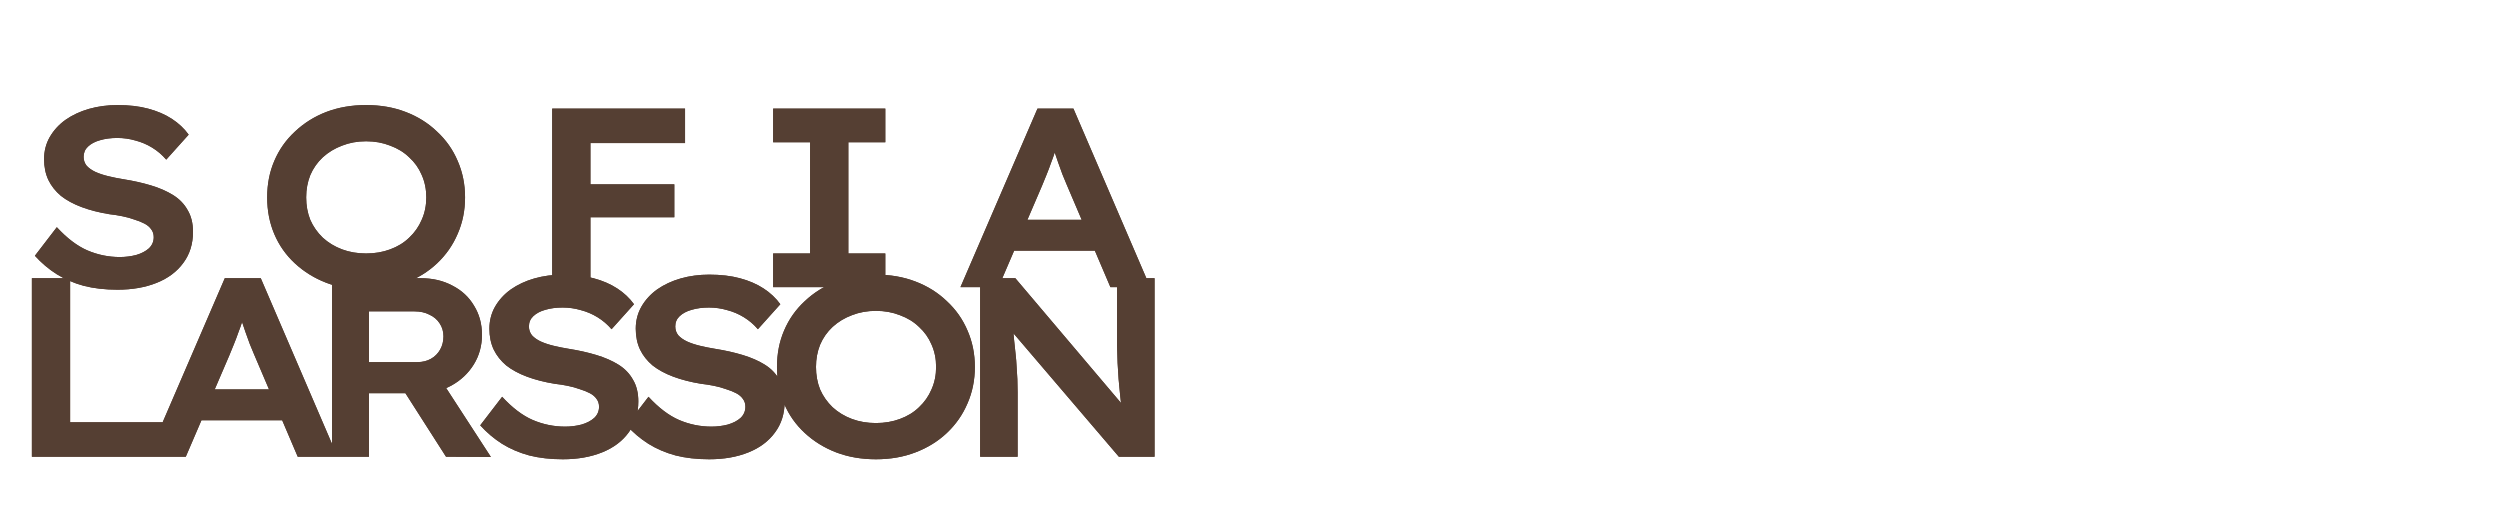 <svg width="500" height="105" viewBox="0 0 500 105" fill="none" xmlns="http://www.w3.org/2000/svg">
<path d="M23.503 57.936C21.021 57.936 18.777 57.681 16.771 57.171C14.765 56.627 12.947 55.845 11.315 54.825C9.716 53.805 8.271 52.581 6.979 51.153L11.366 45.441C13.405 47.651 15.445 49.198 17.485 50.082C19.559 50.966 21.718 51.408 23.962 51.408C25.084 51.408 26.172 51.272 27.227 51C28.28 50.694 29.131 50.252 29.776 49.674C30.422 49.062 30.745 48.314 30.745 47.43C30.745 46.818 30.576 46.291 30.235 45.849C29.93 45.407 29.488 45.033 28.91 44.727C28.331 44.421 27.651 44.149 26.869 43.911C26.122 43.639 25.323 43.418 24.473 43.248C23.657 43.078 22.79 42.942 21.872 42.84C19.797 42.5 17.945 42.024 16.312 41.412C14.681 40.8 13.303 40.052 12.181 39.168C11.094 38.25 10.261 37.196 9.682 36.006C9.104 34.782 8.815 33.388 8.815 31.824C8.815 30.226 9.189 28.764 9.937 27.438C10.72 26.078 11.774 24.922 13.1 23.97C14.46 23.018 16.023 22.287 17.791 21.777C19.593 21.267 21.497 21.012 23.503 21.012C25.816 21.012 27.855 21.25 29.623 21.726C31.425 22.202 33.007 22.882 34.367 23.766C35.727 24.65 36.849 25.704 37.733 26.928L33.245 31.926C32.428 30.974 31.494 30.175 30.439 29.529C29.386 28.883 28.264 28.407 27.073 28.101C25.918 27.761 24.71 27.591 23.453 27.591C22.16 27.591 21.005 27.744 19.985 28.05C18.998 28.322 18.2 28.747 17.587 29.325C17.009 29.869 16.721 30.549 16.721 31.365C16.721 32.045 16.924 32.64 17.332 33.15C17.774 33.626 18.352 34.034 19.067 34.374C19.814 34.714 20.681 35.003 21.668 35.241C22.654 35.479 23.674 35.683 24.727 35.853C26.666 36.159 28.485 36.567 30.184 37.077C31.884 37.587 33.364 38.233 34.621 39.015C35.88 39.797 36.849 40.8 37.529 42.024C38.242 43.214 38.599 44.659 38.599 46.359C38.599 48.773 37.953 50.847 36.661 52.581C35.404 54.315 33.636 55.641 31.358 56.559C29.079 57.477 26.462 57.936 23.503 57.936ZM73.222 57.936C70.332 57.936 67.68 57.477 65.266 56.559C62.886 55.641 60.795 54.349 58.993 52.683C57.191 51.017 55.815 49.062 54.862 46.818C53.91 44.574 53.434 42.126 53.434 39.474C53.434 36.822 53.91 34.391 54.862 32.181C55.815 29.937 57.191 27.982 58.993 26.316C60.795 24.616 62.886 23.307 65.266 22.389C67.68 21.471 70.332 21.012 73.222 21.012C76.112 21.012 78.748 21.471 81.127 22.389C83.541 23.307 85.632 24.616 87.4 26.316C89.203 27.982 90.579 29.937 91.531 32.181C92.517 34.425 93.01 36.856 93.01 39.474C93.01 42.092 92.517 44.523 91.531 46.767C90.579 49.011 89.203 50.983 87.4 52.683C85.632 54.349 83.541 55.641 81.127 56.559C78.748 57.477 76.112 57.936 73.222 57.936ZM73.222 50.694C74.957 50.694 76.555 50.422 78.016 49.878C79.513 49.334 80.787 48.552 81.841 47.532C82.93 46.512 83.763 45.322 84.341 43.962C84.953 42.602 85.258 41.106 85.258 39.474C85.258 37.842 84.953 36.346 84.341 34.986C83.763 33.626 82.93 32.453 81.841 31.467C80.787 30.447 79.513 29.665 78.016 29.121C76.555 28.543 74.957 28.254 73.222 28.254C71.489 28.254 69.891 28.543 68.428 29.121C66.966 29.665 65.674 30.447 64.552 31.467C63.465 32.487 62.632 33.677 62.053 35.037C61.51 36.397 61.237 37.876 61.237 39.474C61.237 41.106 61.51 42.602 62.053 43.962C62.632 45.288 63.465 46.478 64.552 47.532C65.674 48.552 66.966 49.334 68.428 49.878C69.891 50.422 71.489 50.694 73.222 50.694ZM110.437 57.426V21.726H118.087V57.426H110.437ZM113.701 43.452V36.873H134.866V43.452H113.701ZM113.956 28.611V21.726H137.008V28.611H113.956ZM154.625 57.426V50.694H162.02V28.458H154.625V21.726H177.065V28.458H169.67V50.694H177.065V57.426H154.625ZM192.094 57.426L207.496 21.726H214.687L230.038 57.426H222.082L213.361 36.975C213.089 36.363 212.8 35.666 212.494 34.884C212.222 34.102 211.933 33.303 211.627 32.487C211.355 31.671 211.083 30.872 210.811 30.09C210.573 29.308 210.352 28.611 210.148 27.999L211.729 27.948C211.525 28.73 211.287 29.512 211.015 30.294C210.777 31.042 210.505 31.807 210.199 32.589C209.927 33.371 209.638 34.136 209.332 34.884C209.026 35.632 208.72 36.38 208.414 37.128L199.693 57.426H192.094ZM199.132 50.133L201.733 43.962H220.042L222.031 50.133H199.132Z" fill="#553F33"/>
<path d="M23.503 57.936C21.021 57.936 18.777 57.681 16.771 57.171C14.765 56.627 12.947 55.845 11.315 54.825C9.716 53.805 8.271 52.581 6.979 51.153L11.366 45.441C13.405 47.651 15.445 49.198 17.485 50.082C19.559 50.966 21.718 51.408 23.962 51.408C25.084 51.408 26.172 51.272 27.227 51C28.28 50.694 29.131 50.252 29.776 49.674C30.422 49.062 30.745 48.314 30.745 47.43C30.745 46.818 30.576 46.291 30.235 45.849C29.93 45.407 29.488 45.033 28.91 44.727C28.331 44.421 27.651 44.149 26.869 43.911C26.122 43.639 25.323 43.418 24.473 43.248C23.657 43.078 22.79 42.942 21.872 42.84C19.797 42.5 17.945 42.024 16.312 41.412C14.681 40.8 13.303 40.052 12.181 39.168C11.094 38.25 10.261 37.196 9.682 36.006C9.104 34.782 8.815 33.388 8.815 31.824C8.815 30.226 9.189 28.764 9.937 27.438C10.72 26.078 11.774 24.922 13.1 23.97C14.46 23.018 16.023 22.287 17.791 21.777C19.593 21.267 21.497 21.012 23.503 21.012C25.816 21.012 27.855 21.25 29.623 21.726C31.425 22.202 33.007 22.882 34.367 23.766C35.727 24.65 36.849 25.704 37.733 26.928L33.245 31.926C32.428 30.974 31.494 30.175 30.439 29.529C29.386 28.883 28.264 28.407 27.073 28.101C25.918 27.761 24.71 27.591 23.453 27.591C22.16 27.591 21.005 27.744 19.985 28.05C18.998 28.322 18.2 28.747 17.587 29.325C17.009 29.869 16.721 30.549 16.721 31.365C16.721 32.045 16.924 32.64 17.332 33.15C17.774 33.626 18.352 34.034 19.067 34.374C19.814 34.714 20.681 35.003 21.668 35.241C22.654 35.479 23.674 35.683 24.727 35.853C26.666 36.159 28.485 36.567 30.184 37.077C31.884 37.587 33.364 38.233 34.621 39.015C35.88 39.797 36.849 40.8 37.529 42.024C38.242 43.214 38.599 44.659 38.599 46.359C38.599 48.773 37.953 50.847 36.661 52.581C35.404 54.315 33.636 55.641 31.358 56.559C29.079 57.477 26.462 57.936 23.503 57.936ZM73.222 57.936C70.332 57.936 67.68 57.477 65.266 56.559C62.886 55.641 60.795 54.349 58.993 52.683C57.191 51.017 55.815 49.062 54.862 46.818C53.91 44.574 53.434 42.126 53.434 39.474C53.434 36.822 53.91 34.391 54.862 32.181C55.815 29.937 57.191 27.982 58.993 26.316C60.795 24.616 62.886 23.307 65.266 22.389C67.68 21.471 70.332 21.012 73.222 21.012C76.112 21.012 78.748 21.471 81.127 22.389C83.541 23.307 85.632 24.616 87.4 26.316C89.203 27.982 90.579 29.937 91.531 32.181C92.517 34.425 93.01 36.856 93.01 39.474C93.01 42.092 92.517 44.523 91.531 46.767C90.579 49.011 89.203 50.983 87.4 52.683C85.632 54.349 83.541 55.641 81.127 56.559C78.748 57.477 76.112 57.936 73.222 57.936ZM73.222 50.694C74.957 50.694 76.555 50.422 78.016 49.878C79.513 49.334 80.787 48.552 81.841 47.532C82.93 46.512 83.763 45.322 84.341 43.962C84.953 42.602 85.258 41.106 85.258 39.474C85.258 37.842 84.953 36.346 84.341 34.986C83.763 33.626 82.93 32.453 81.841 31.467C80.787 30.447 79.513 29.665 78.016 29.121C76.555 28.543 74.957 28.254 73.222 28.254C71.489 28.254 69.891 28.543 68.428 29.121C66.966 29.665 65.674 30.447 64.552 31.467C63.465 32.487 62.632 33.677 62.053 35.037C61.51 36.397 61.237 37.876 61.237 39.474C61.237 41.106 61.51 42.602 62.053 43.962C62.632 45.288 63.465 46.478 64.552 47.532C65.674 48.552 66.966 49.334 68.428 49.878C69.891 50.422 71.489 50.694 73.222 50.694ZM110.437 57.426V21.726H118.087V57.426H110.437ZM113.701 43.452V36.873H134.866V43.452H113.701ZM113.956 28.611V21.726H137.008V28.611H113.956ZM154.625 57.426V50.694H162.02V28.458H154.625V21.726H177.065V28.458H169.67V50.694H177.065V57.426H154.625ZM192.094 57.426L207.496 21.726H214.687L230.038 57.426H222.082L213.361 36.975C213.089 36.363 212.8 35.666 212.494 34.884C212.222 34.102 211.933 33.303 211.627 32.487C211.355 31.671 211.083 30.872 210.811 30.09C210.573 29.308 210.352 28.611 210.148 27.999L211.729 27.948C211.525 28.73 211.287 29.512 211.015 30.294C210.777 31.042 210.505 31.807 210.199 32.589C209.927 33.371 209.638 34.136 209.332 34.884C209.026 35.632 208.72 36.38 208.414 37.128L199.693 57.426H192.094ZM199.132 50.133L201.733 43.962H220.042L222.031 50.133H199.132Z" fill="#553F33"/>
<path d="M6.375 91.342V55.642H14.025V84.457H33.048V91.342H6.375ZM29.559 91.342L44.961 55.642H52.152L67.503 91.342H59.547L50.826 70.891C50.554 70.279 50.265 69.582 49.959 68.8C49.687 68.018 49.398 67.219 49.092 66.403C48.82 65.587 48.548 64.788 48.276 64.006C48.038 63.224 47.817 62.527 47.613 61.915L49.194 61.864C48.99 62.646 48.752 63.428 48.48 64.21C48.242 64.958 47.97 65.723 47.664 66.505C47.392 67.287 47.103 68.052 46.797 68.8C46.491 69.548 46.185 70.296 45.879 71.044L37.158 91.342H29.559ZM36.597 84.049L39.198 77.878H57.507L59.496 84.049H36.597ZM66.405 91.342V55.642H84.153C86.533 55.642 88.641 56.135 90.477 57.121C92.347 58.073 93.792 59.416 94.812 61.15C95.866 62.85 96.393 64.788 96.393 66.964C96.393 69.14 95.849 71.112 94.761 72.88C93.673 74.648 92.177 76.059 90.273 77.113C88.403 78.133 86.329 78.643 84.051 78.643H73.8V91.342H66.405ZM89.202 91.342L78.9 75.226L86.856 73.951L98.178 91.393L89.202 91.342ZM73.8 72.421H83.49C84.51 72.421 85.411 72.2 86.193 71.758C86.975 71.316 87.587 70.704 88.029 69.922C88.471 69.14 88.692 68.256 88.692 67.27C88.692 66.284 88.437 65.417 87.927 64.669C87.451 63.921 86.771 63.343 85.887 62.935C85.037 62.493 84.034 62.272 82.878 62.272H73.8V72.421ZM112.569 91.852C110.087 91.852 107.843 91.597 105.837 91.087C103.831 90.543 102.012 89.761 100.38 88.741C98.782 87.721 97.337 86.497 96.045 85.069L100.431 79.357C102.471 81.567 104.511 83.114 106.551 83.998C108.625 84.882 110.784 85.324 113.028 85.324C114.15 85.324 115.238 85.188 116.292 84.916C117.346 84.61 118.196 84.168 118.842 83.59C119.488 82.978 119.811 82.23 119.811 81.346C119.811 80.734 119.641 80.207 119.301 79.765C118.995 79.323 118.553 78.949 117.975 78.643C117.397 78.337 116.717 78.065 115.935 77.827C115.187 77.555 114.388 77.334 113.538 77.164C112.722 76.994 111.855 76.858 110.937 76.756C108.863 76.416 107.01 75.94 105.378 75.328C103.746 74.716 102.369 73.968 101.247 73.084C100.159 72.166 99.326 71.112 98.748 69.922C98.17 68.698 97.881 67.304 97.881 65.74C97.881 64.142 98.255 62.68 99.003 61.354C99.785 59.994 100.839 58.838 102.165 57.886C103.525 56.934 105.089 56.203 106.857 55.693C108.659 55.183 110.563 54.928 112.569 54.928C114.881 54.928 116.921 55.166 118.689 55.642C120.491 56.118 122.072 56.798 123.432 57.682C124.792 58.566 125.914 59.62 126.798 60.844L122.31 65.842C121.494 64.89 120.559 64.091 119.505 63.445C118.451 62.799 117.329 62.323 116.139 62.017C114.983 61.677 113.776 61.507 112.518 61.507C111.226 61.507 110.07 61.66 109.05 61.966C108.064 62.238 107.265 62.663 106.653 63.241C106.075 63.785 105.786 64.465 105.786 65.281C105.786 65.961 105.99 66.556 106.398 67.066C106.84 67.542 107.418 67.95 108.132 68.29C108.88 68.63 109.747 68.919 110.733 69.157C111.719 69.395 112.739 69.599 113.793 69.769C115.731 70.075 117.55 70.483 119.25 70.993C120.95 71.503 122.429 72.149 123.687 72.931C124.945 73.713 125.914 74.716 126.594 75.94C127.308 77.13 127.665 78.575 127.665 80.275C127.665 82.689 127.019 84.763 125.727 86.497C124.469 88.231 122.701 89.557 120.423 90.475C118.145 91.393 115.527 91.852 112.569 91.852ZM141.837 91.852C139.355 91.852 137.111 91.597 135.105 91.087C133.099 90.543 131.28 89.761 129.648 88.741C128.05 87.721 126.605 86.497 125.313 85.069L129.699 79.357C131.739 81.567 133.779 83.114 135.819 83.998C137.893 84.882 140.052 85.324 142.296 85.324C143.418 85.324 144.506 85.188 145.56 84.916C146.614 84.61 147.464 84.168 148.11 83.59C148.756 82.978 149.079 82.23 149.079 81.346C149.079 80.734 148.909 80.207 148.569 79.765C148.263 79.323 147.821 78.949 147.243 78.643C146.665 78.337 145.985 78.065 145.203 77.827C144.455 77.555 143.656 77.334 142.806 77.164C141.99 76.994 141.123 76.858 140.205 76.756C138.131 76.416 136.278 75.94 134.646 75.328C133.014 74.716 131.637 73.968 130.515 73.084C129.427 72.166 128.594 71.112 128.016 69.922C127.438 68.698 127.149 67.304 127.149 65.74C127.149 64.142 127.523 62.68 128.271 61.354C129.053 59.994 130.107 58.838 131.433 57.886C132.793 56.934 134.357 56.203 136.125 55.693C137.927 55.183 139.831 54.928 141.837 54.928C144.149 54.928 146.189 55.166 147.957 55.642C149.759 56.118 151.34 56.798 152.7 57.682C154.06 58.566 155.182 59.62 156.066 60.844L151.578 65.842C150.762 64.89 149.827 64.091 148.773 63.445C147.719 62.799 146.597 62.323 145.407 62.017C144.251 61.677 143.044 61.507 141.786 61.507C140.494 61.507 139.338 61.66 138.318 61.966C137.332 62.238 136.533 62.663 135.921 63.241C135.343 63.785 135.054 64.465 135.054 65.281C135.054 65.961 135.258 66.556 135.666 67.066C136.108 67.542 136.686 67.95 137.4 68.29C138.148 68.63 139.015 68.919 140.001 69.157C140.987 69.395 142.007 69.599 143.061 69.769C144.999 70.075 146.818 70.483 148.518 70.993C150.218 71.503 151.697 72.149 152.955 72.931C154.213 73.713 155.182 74.716 155.862 75.94C156.576 77.13 156.933 78.575 156.933 80.275C156.933 82.689 156.287 84.763 154.995 86.497C153.737 88.231 151.969 89.557 149.691 90.475C147.413 91.393 144.795 91.852 141.837 91.852ZM175.185 91.852C172.295 91.852 169.643 91.393 167.229 90.475C164.849 89.557 162.758 88.265 160.956 86.599C159.154 84.933 157.777 82.978 156.825 80.734C155.873 78.49 155.397 76.042 155.397 73.39C155.397 70.738 155.873 68.307 156.825 66.097C157.777 63.853 159.154 61.898 160.956 60.232C162.758 58.532 164.849 57.223 167.229 56.305C169.643 55.387 172.295 54.928 175.185 54.928C178.075 54.928 180.71 55.387 183.09 56.305C185.504 57.223 187.595 58.532 189.363 60.232C191.165 61.898 192.542 63.853 193.494 66.097C194.48 68.341 194.973 70.772 194.973 73.39C194.973 76.008 194.48 78.439 193.494 80.683C192.542 82.927 191.165 84.899 189.363 86.599C187.595 88.265 185.504 89.557 183.09 90.475C180.71 91.393 178.075 91.852 175.185 91.852ZM175.185 84.61C176.919 84.61 178.517 84.338 179.979 83.794C181.475 83.25 182.75 82.468 183.804 81.448C184.892 80.428 185.725 79.238 186.303 77.878C186.915 76.518 187.221 75.022 187.221 73.39C187.221 71.758 186.915 70.262 186.303 68.902C185.725 67.542 184.892 66.369 183.804 65.383C182.75 64.363 181.475 63.581 179.979 63.037C178.517 62.459 176.919 62.17 175.185 62.17C173.451 62.17 171.853 62.459 170.391 63.037C168.929 63.581 167.637 64.363 166.515 65.383C165.427 66.403 164.594 67.593 164.016 68.953C163.472 70.313 163.2 71.792 163.2 73.39C163.2 75.022 163.472 76.518 164.016 77.878C164.594 79.204 165.427 80.394 166.515 81.448C167.637 82.468 168.929 83.25 170.391 83.794C171.853 84.338 173.451 84.61 175.185 84.61ZM196.028 91.342V55.642H203.066L225.659 82.315H224.435C224.265 81.193 224.129 80.105 224.027 79.051C223.925 77.963 223.823 76.892 223.721 75.838C223.653 74.75 223.585 73.662 223.517 72.574C223.483 71.452 223.449 70.313 223.415 69.157C223.415 67.967 223.415 66.709 223.415 65.383V55.642H230.912V91.342H223.772L200.771 64.414L202.505 64.465C202.607 65.723 202.709 66.879 202.811 67.933C202.913 68.953 203.015 69.905 203.117 70.789C203.219 71.673 203.287 72.523 203.321 73.339C203.389 74.155 203.44 74.988 203.474 75.838C203.508 76.688 203.525 77.572 203.525 78.49V91.342H196.028Z" fill="#553F33"/>
<path d="M6.375 91.342V55.642H14.025V84.457H33.048V91.342H6.375ZM29.559 91.342L44.961 55.642H52.152L67.503 91.342H59.547L50.826 70.891C50.554 70.279 50.265 69.582 49.959 68.8C49.687 68.018 49.398 67.219 49.092 66.403C48.82 65.587 48.548 64.788 48.276 64.006C48.038 63.224 47.817 62.527 47.613 61.915L49.194 61.864C48.99 62.646 48.752 63.428 48.48 64.21C48.242 64.958 47.97 65.723 47.664 66.505C47.392 67.287 47.103 68.052 46.797 68.8C46.491 69.548 46.185 70.296 45.879 71.044L37.158 91.342H29.559ZM36.597 84.049L39.198 77.878H57.507L59.496 84.049H36.597ZM66.405 91.342V55.642H84.153C86.533 55.642 88.641 56.135 90.477 57.121C92.347 58.073 93.792 59.416 94.812 61.15C95.866 62.85 96.393 64.788 96.393 66.964C96.393 69.14 95.849 71.112 94.761 72.88C93.673 74.648 92.177 76.059 90.273 77.113C88.403 78.133 86.329 78.643 84.051 78.643H73.8V91.342H66.405ZM89.202 91.342L78.9 75.226L86.856 73.951L98.178 91.393L89.202 91.342ZM73.8 72.421H83.49C84.51 72.421 85.411 72.2 86.193 71.758C86.975 71.316 87.587 70.704 88.029 69.922C88.471 69.14 88.692 68.256 88.692 67.27C88.692 66.284 88.437 65.417 87.927 64.669C87.451 63.921 86.771 63.343 85.887 62.935C85.037 62.493 84.034 62.272 82.878 62.272H73.8V72.421ZM112.569 91.852C110.087 91.852 107.843 91.597 105.837 91.087C103.831 90.543 102.012 89.761 100.38 88.741C98.782 87.721 97.337 86.497 96.045 85.069L100.431 79.357C102.471 81.567 104.511 83.114 106.551 83.998C108.625 84.882 110.784 85.324 113.028 85.324C114.15 85.324 115.238 85.188 116.292 84.916C117.346 84.61 118.196 84.168 118.842 83.59C119.488 82.978 119.811 82.23 119.811 81.346C119.811 80.734 119.641 80.207 119.301 79.765C118.995 79.323 118.553 78.949 117.975 78.643C117.397 78.337 116.717 78.065 115.935 77.827C115.187 77.555 114.388 77.334 113.538 77.164C112.722 76.994 111.855 76.858 110.937 76.756C108.863 76.416 107.01 75.94 105.378 75.328C103.746 74.716 102.369 73.968 101.247 73.084C100.159 72.166 99.326 71.112 98.748 69.922C98.17 68.698 97.881 67.304 97.881 65.74C97.881 64.142 98.255 62.68 99.003 61.354C99.785 59.994 100.839 58.838 102.165 57.886C103.525 56.934 105.089 56.203 106.857 55.693C108.659 55.183 110.563 54.928 112.569 54.928C114.881 54.928 116.921 55.166 118.689 55.642C120.491 56.118 122.072 56.798 123.432 57.682C124.792 58.566 125.914 59.62 126.798 60.844L122.31 65.842C121.494 64.89 120.559 64.091 119.505 63.445C118.451 62.799 117.329 62.323 116.139 62.017C114.983 61.677 113.776 61.507 112.518 61.507C111.226 61.507 110.07 61.66 109.05 61.966C108.064 62.238 107.265 62.663 106.653 63.241C106.075 63.785 105.786 64.465 105.786 65.281C105.786 65.961 105.99 66.556 106.398 67.066C106.84 67.542 107.418 67.95 108.132 68.29C108.88 68.63 109.747 68.919 110.733 69.157C111.719 69.395 112.739 69.599 113.793 69.769C115.731 70.075 117.55 70.483 119.25 70.993C120.95 71.503 122.429 72.149 123.687 72.931C124.945 73.713 125.914 74.716 126.594 75.94C127.308 77.13 127.665 78.575 127.665 80.275C127.665 82.689 127.019 84.763 125.727 86.497C124.469 88.231 122.701 89.557 120.423 90.475C118.145 91.393 115.527 91.852 112.569 91.852ZM141.837 91.852C139.355 91.852 137.111 91.597 135.105 91.087C133.099 90.543 131.28 89.761 129.648 88.741C128.05 87.721 126.605 86.497 125.313 85.069L129.699 79.357C131.739 81.567 133.779 83.114 135.819 83.998C137.893 84.882 140.052 85.324 142.296 85.324C143.418 85.324 144.506 85.188 145.56 84.916C146.614 84.61 147.464 84.168 148.11 83.59C148.756 82.978 149.079 82.23 149.079 81.346C149.079 80.734 148.909 80.207 148.569 79.765C148.263 79.323 147.821 78.949 147.243 78.643C146.665 78.337 145.985 78.065 145.203 77.827C144.455 77.555 143.656 77.334 142.806 77.164C141.99 76.994 141.123 76.858 140.205 76.756C138.131 76.416 136.278 75.94 134.646 75.328C133.014 74.716 131.637 73.968 130.515 73.084C129.427 72.166 128.594 71.112 128.016 69.922C127.438 68.698 127.149 67.304 127.149 65.74C127.149 64.142 127.523 62.68 128.271 61.354C129.053 59.994 130.107 58.838 131.433 57.886C132.793 56.934 134.357 56.203 136.125 55.693C137.927 55.183 139.831 54.928 141.837 54.928C144.149 54.928 146.189 55.166 147.957 55.642C149.759 56.118 151.34 56.798 152.7 57.682C154.06 58.566 155.182 59.62 156.066 60.844L151.578 65.842C150.762 64.89 149.827 64.091 148.773 63.445C147.719 62.799 146.597 62.323 145.407 62.017C144.251 61.677 143.044 61.507 141.786 61.507C140.494 61.507 139.338 61.66 138.318 61.966C137.332 62.238 136.533 62.663 135.921 63.241C135.343 63.785 135.054 64.465 135.054 65.281C135.054 65.961 135.258 66.556 135.666 67.066C136.108 67.542 136.686 67.95 137.4 68.29C138.148 68.63 139.015 68.919 140.001 69.157C140.987 69.395 142.007 69.599 143.061 69.769C144.999 70.075 146.818 70.483 148.518 70.993C150.218 71.503 151.697 72.149 152.955 72.931C154.213 73.713 155.182 74.716 155.862 75.94C156.576 77.13 156.933 78.575 156.933 80.275C156.933 82.689 156.287 84.763 154.995 86.497C153.737 88.231 151.969 89.557 149.691 90.475C147.413 91.393 144.795 91.852 141.837 91.852ZM175.185 91.852C172.295 91.852 169.643 91.393 167.229 90.475C164.849 89.557 162.758 88.265 160.956 86.599C159.154 84.933 157.777 82.978 156.825 80.734C155.873 78.49 155.397 76.042 155.397 73.39C155.397 70.738 155.873 68.307 156.825 66.097C157.777 63.853 159.154 61.898 160.956 60.232C162.758 58.532 164.849 57.223 167.229 56.305C169.643 55.387 172.295 54.928 175.185 54.928C178.075 54.928 180.71 55.387 183.09 56.305C185.504 57.223 187.595 58.532 189.363 60.232C191.165 61.898 192.542 63.853 193.494 66.097C194.48 68.341 194.973 70.772 194.973 73.39C194.973 76.008 194.48 78.439 193.494 80.683C192.542 82.927 191.165 84.899 189.363 86.599C187.595 88.265 185.504 89.557 183.09 90.475C180.71 91.393 178.075 91.852 175.185 91.852ZM175.185 84.61C176.919 84.61 178.517 84.338 179.979 83.794C181.475 83.25 182.75 82.468 183.804 81.448C184.892 80.428 185.725 79.238 186.303 77.878C186.915 76.518 187.221 75.022 187.221 73.39C187.221 71.758 186.915 70.262 186.303 68.902C185.725 67.542 184.892 66.369 183.804 65.383C182.75 64.363 181.475 63.581 179.979 63.037C178.517 62.459 176.919 62.17 175.185 62.17C173.451 62.17 171.853 62.459 170.391 63.037C168.929 63.581 167.637 64.363 166.515 65.383C165.427 66.403 164.594 67.593 164.016 68.953C163.472 70.313 163.2 71.792 163.2 73.39C163.2 75.022 163.472 76.518 164.016 77.878C164.594 79.204 165.427 80.394 166.515 81.448C167.637 82.468 168.929 83.25 170.391 83.794C171.853 84.338 173.451 84.61 175.185 84.61ZM196.028 91.342V55.642H203.066L225.659 82.315H224.435C224.265 81.193 224.129 80.105 224.027 79.051C223.925 77.963 223.823 76.892 223.721 75.838C223.653 74.75 223.585 73.662 223.517 72.574C223.483 71.452 223.449 70.313 223.415 69.157C223.415 67.967 223.415 66.709 223.415 65.383V55.642H230.912V91.342H223.772L200.771 64.414L202.505 64.465C202.607 65.723 202.709 66.879 202.811 67.933C202.913 68.953 203.015 69.905 203.117 70.789C203.219 71.673 203.287 72.523 203.321 73.339C203.389 74.155 203.44 74.988 203.474 75.838C203.508 76.688 203.525 77.572 203.525 78.49V91.342H196.028Z" fill="#553F33"/>
</svg>
